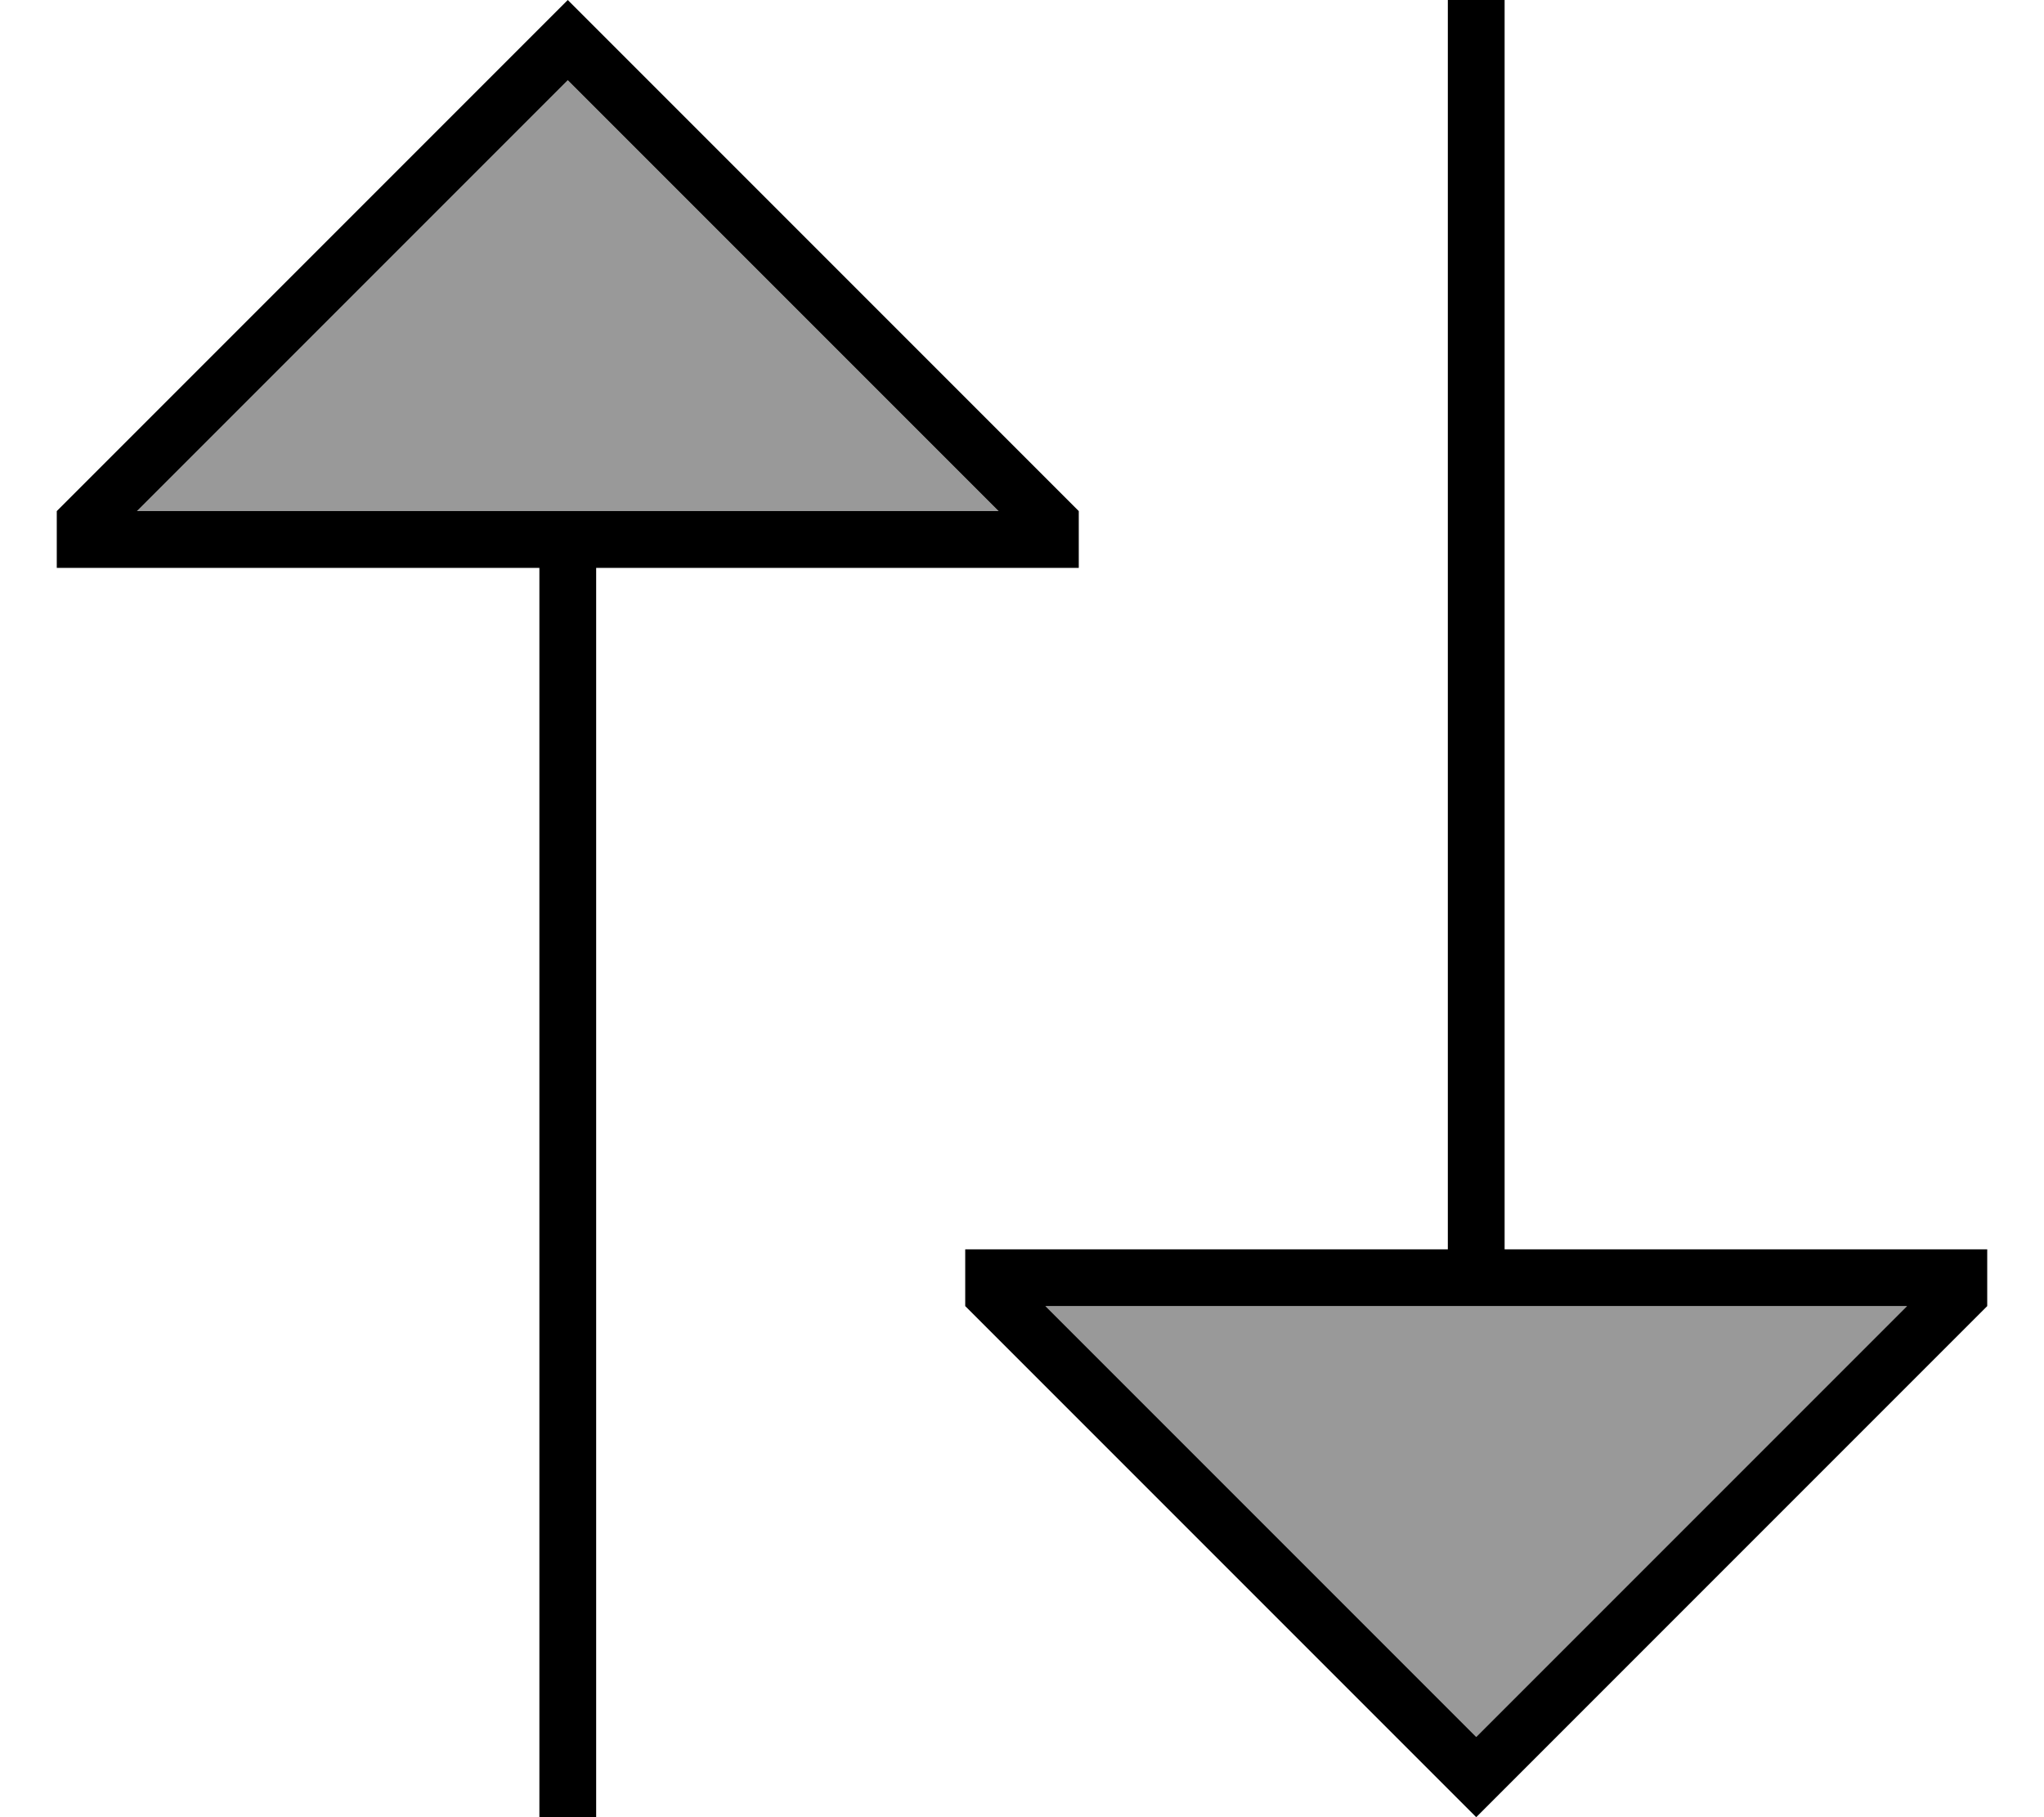 <svg fill="currentColor" xmlns="http://www.w3.org/2000/svg" viewBox="0 0 576 512"><!--! Font Awesome Pro 7.0.1 by @fontawesome - https://fontawesome.com License - https://fontawesome.com/license (Commercial License) Copyright 2025 Fonticons, Inc. --><path opacity=".4" fill="currentColor" d="M38.6 144L281.4 144 160 22.6 38.6 144zm256 224L416 489.4 537.4 368 294.6 368z"/><path fill="currentColor" d="M171.3 11.3l-11.3-11.3-144 144 0 16 136 0 0 352 16 0 0-352 136 0 0-16-132.7-132.7zM281.4 144L38.6 144 160 22.6 281.4 144zM424 352l0-352-16 0 0 352-136 0 0 16 144 144 144-144 0-16-136 0zm-8 137.4L294.6 368 537.4 368 416 489.4z"/></svg>